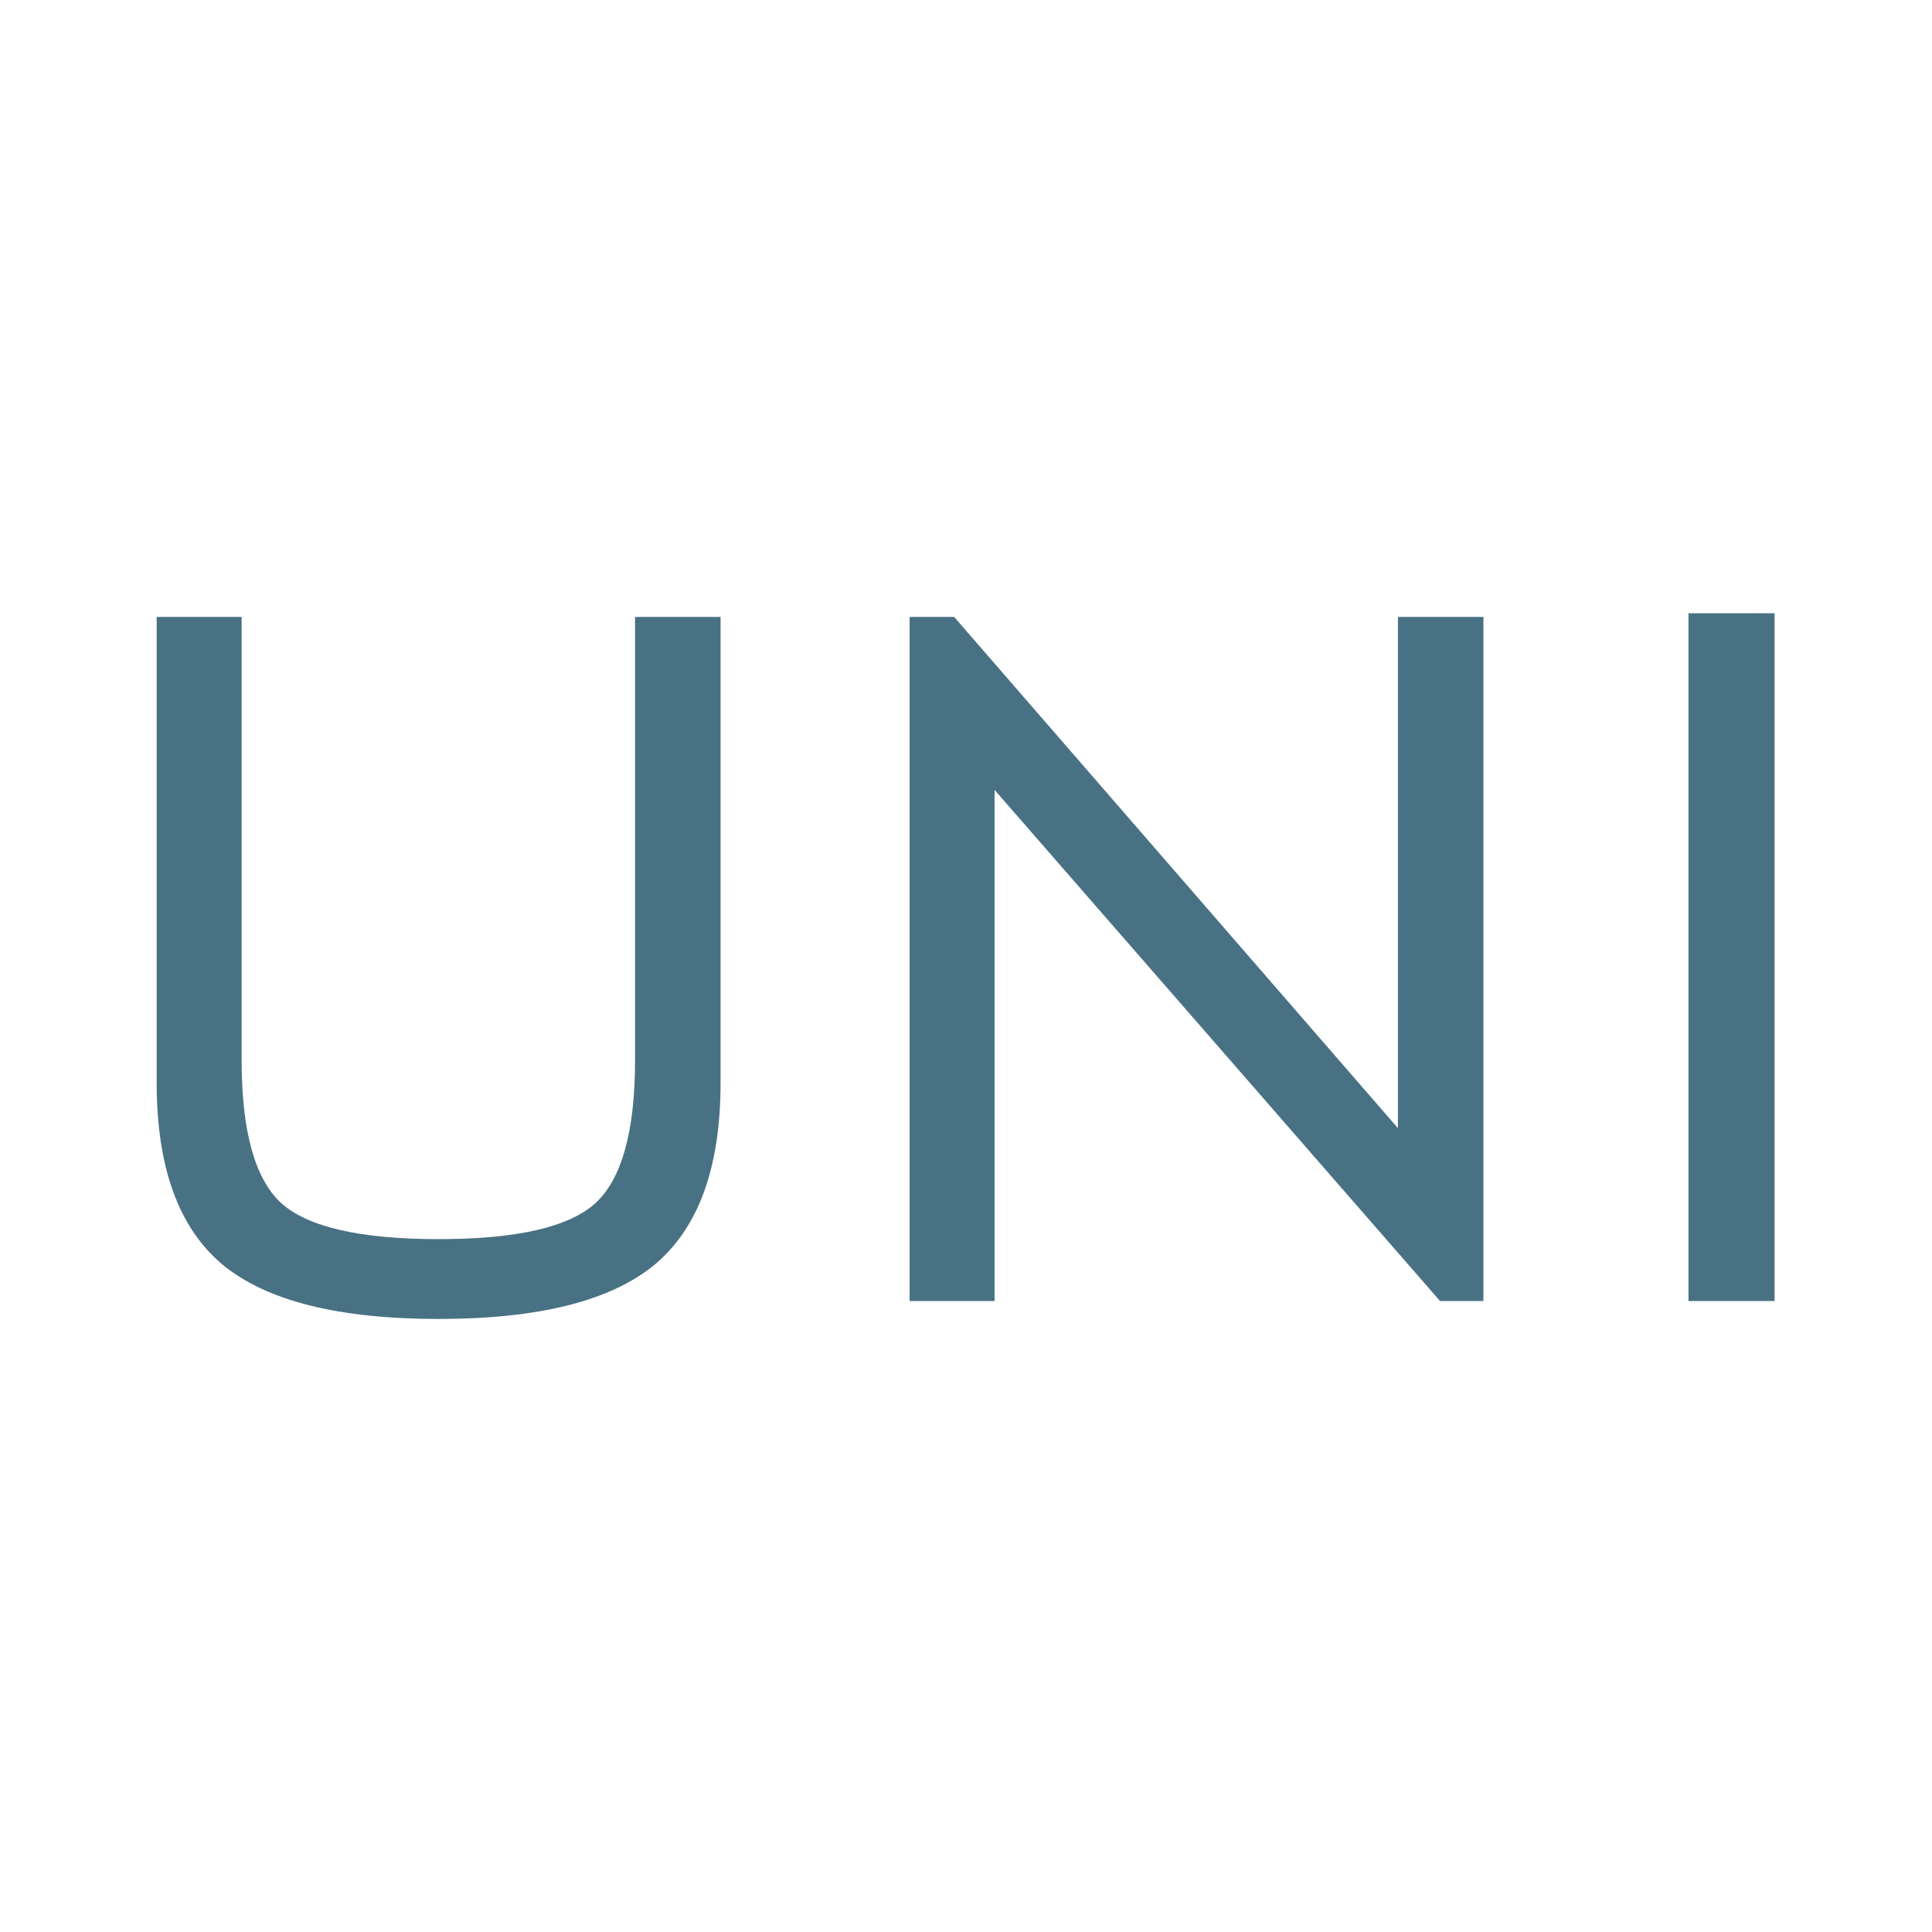 <?xml version="1.0" encoding="UTF-8" standalone="no"?>
<!-- Created with Inkscape (http://www.inkscape.org/) -->

<svg
   width="256"
   height="256"
   viewBox="0 0 67.733 67.733"
   version="1.1"
   id="svg5"
   inkscape:version="1.1 (c68e22c387, 2021-05-23)"
   sodipodi:docname="favicon.svg"
   xmlns:inkscape="http://www.inkscape.org/namespaces/inkscape"
   xmlns:sodipodi="http://sodipodi.sourceforge.net/DTD/sodipodi-0.dtd"
   xmlns="http://www.w3.org/2000/svg"
   xmlns:svg="http://www.w3.org/2000/svg">
  <sodipodi:namedview
     id="namedview7"
     pagecolor="#ffffff"
     bordercolor="#666666"
     borderopacity="1.0"
     inkscape:pageshadow="2"
     inkscape:pageopacity="0.0"
     inkscape:pagecheckerboard="0"
     inkscape:document-units="mm"
     showgrid="false"
     units="px"
     inkscape:snap-bbox="true"
     inkscape:bbox-paths="true"
     inkscape:snap-bbox-edge-midpoints="true"
     inkscape:bbox-nodes="true"
     inkscape:snap-bbox-midpoints="true"
     inkscape:object-paths="true"
     inkscape:snap-intersection-paths="true"
     inkscape:snap-midpoints="true"
     inkscape:snap-smooth-nodes="true"
     inkscape:snap-page="true"
     inkscape:snap-text-baseline="true"
     inkscape:snap-center="true"
     inkscape:snap-object-midpoints="true"
     showguides="true"
     inkscape:guide-bbox="true"
     inkscape:zoom="1.3416246"
     inkscape:cx="45.839947"
     inkscape:cy="89.816481"
     inkscape:window-width="1920"
     inkscape:window-height="1177"
     inkscape:window-x="-8"
     inkscape:window-y="-8"
     inkscape:window-maximized="1"
     inkscape:current-layer="text2358">
    <sodipodi:guide
       position="67.733,67.733"
       orientation="-0.707,-0.707"
       id="guide848" />
    <sodipodi:guide
       position="67.733,67.733"
       orientation="0.707,-0.707"
       id="guide850" />
    <sodipodi:guide
       position="67.733,0"
       orientation="-0.707,-0.707"
       id="guide854" />
  </sodipodi:namedview>
  <defs
     id="defs2" />
  <g
     inkscape:label="Layer 1"
     inkscape:groupmode="layer"
     id="layer1">
    <g
       aria-label="ID"
       id="text2358"
       style="font-size:10.583px;line-height:1.15;font-family:'DIN Medium';-inkscape-font-specification:'DIN Medium, ';fill:#436ab7;fill-opacity:1;stroke-width:0.081"
       transform="matrix(3.284,0,0,3.284,111.28,-5.568)">
      <g
         aria-label="UNI"
         id="text2271"
         style="font-size:13.547px;font-family:'EngraversGothic BT';-inkscape-font-specification:'EngraversGothic BT';stroke-width:0.006;fill:#497184;fill-opacity:1">
        <path
           d="m -31.306,8.282 v 4.73 q 0,1.138 0.423,1.528 0.43,0.384 1.68,0.384 1.25,0 1.674,-0.384 0.423,-0.39 0.423,-1.528 V 8.282 h 0.913 v 4.974 q 0,1.349 -0.701,1.938 -0.701,0.582 -2.309,0.582 -1.607,0 -2.309,-0.582 -0.701,-0.589 -0.701,-1.938 V 8.282 Z"
           id="path5405"
           style="fill:#497184;fill-opacity:1" />
        <path
           d="M -24.175,15.585 V 8.282 h 0.476 L -18.962,13.739 V 8.282 h 0.913 v 7.303 h -0.463 l -4.756,-5.457 v 5.457 z"
           id="path5407"
           style="fill:#497184;fill-opacity:1" />
        <path
           d="M -15.86,15.585 V 8.242 h 0.919 v 7.343 z"
           id="path5409"
           style="fill:#497184;fill-opacity:1" />
      </g>
    </g>
  </g>
</svg>
